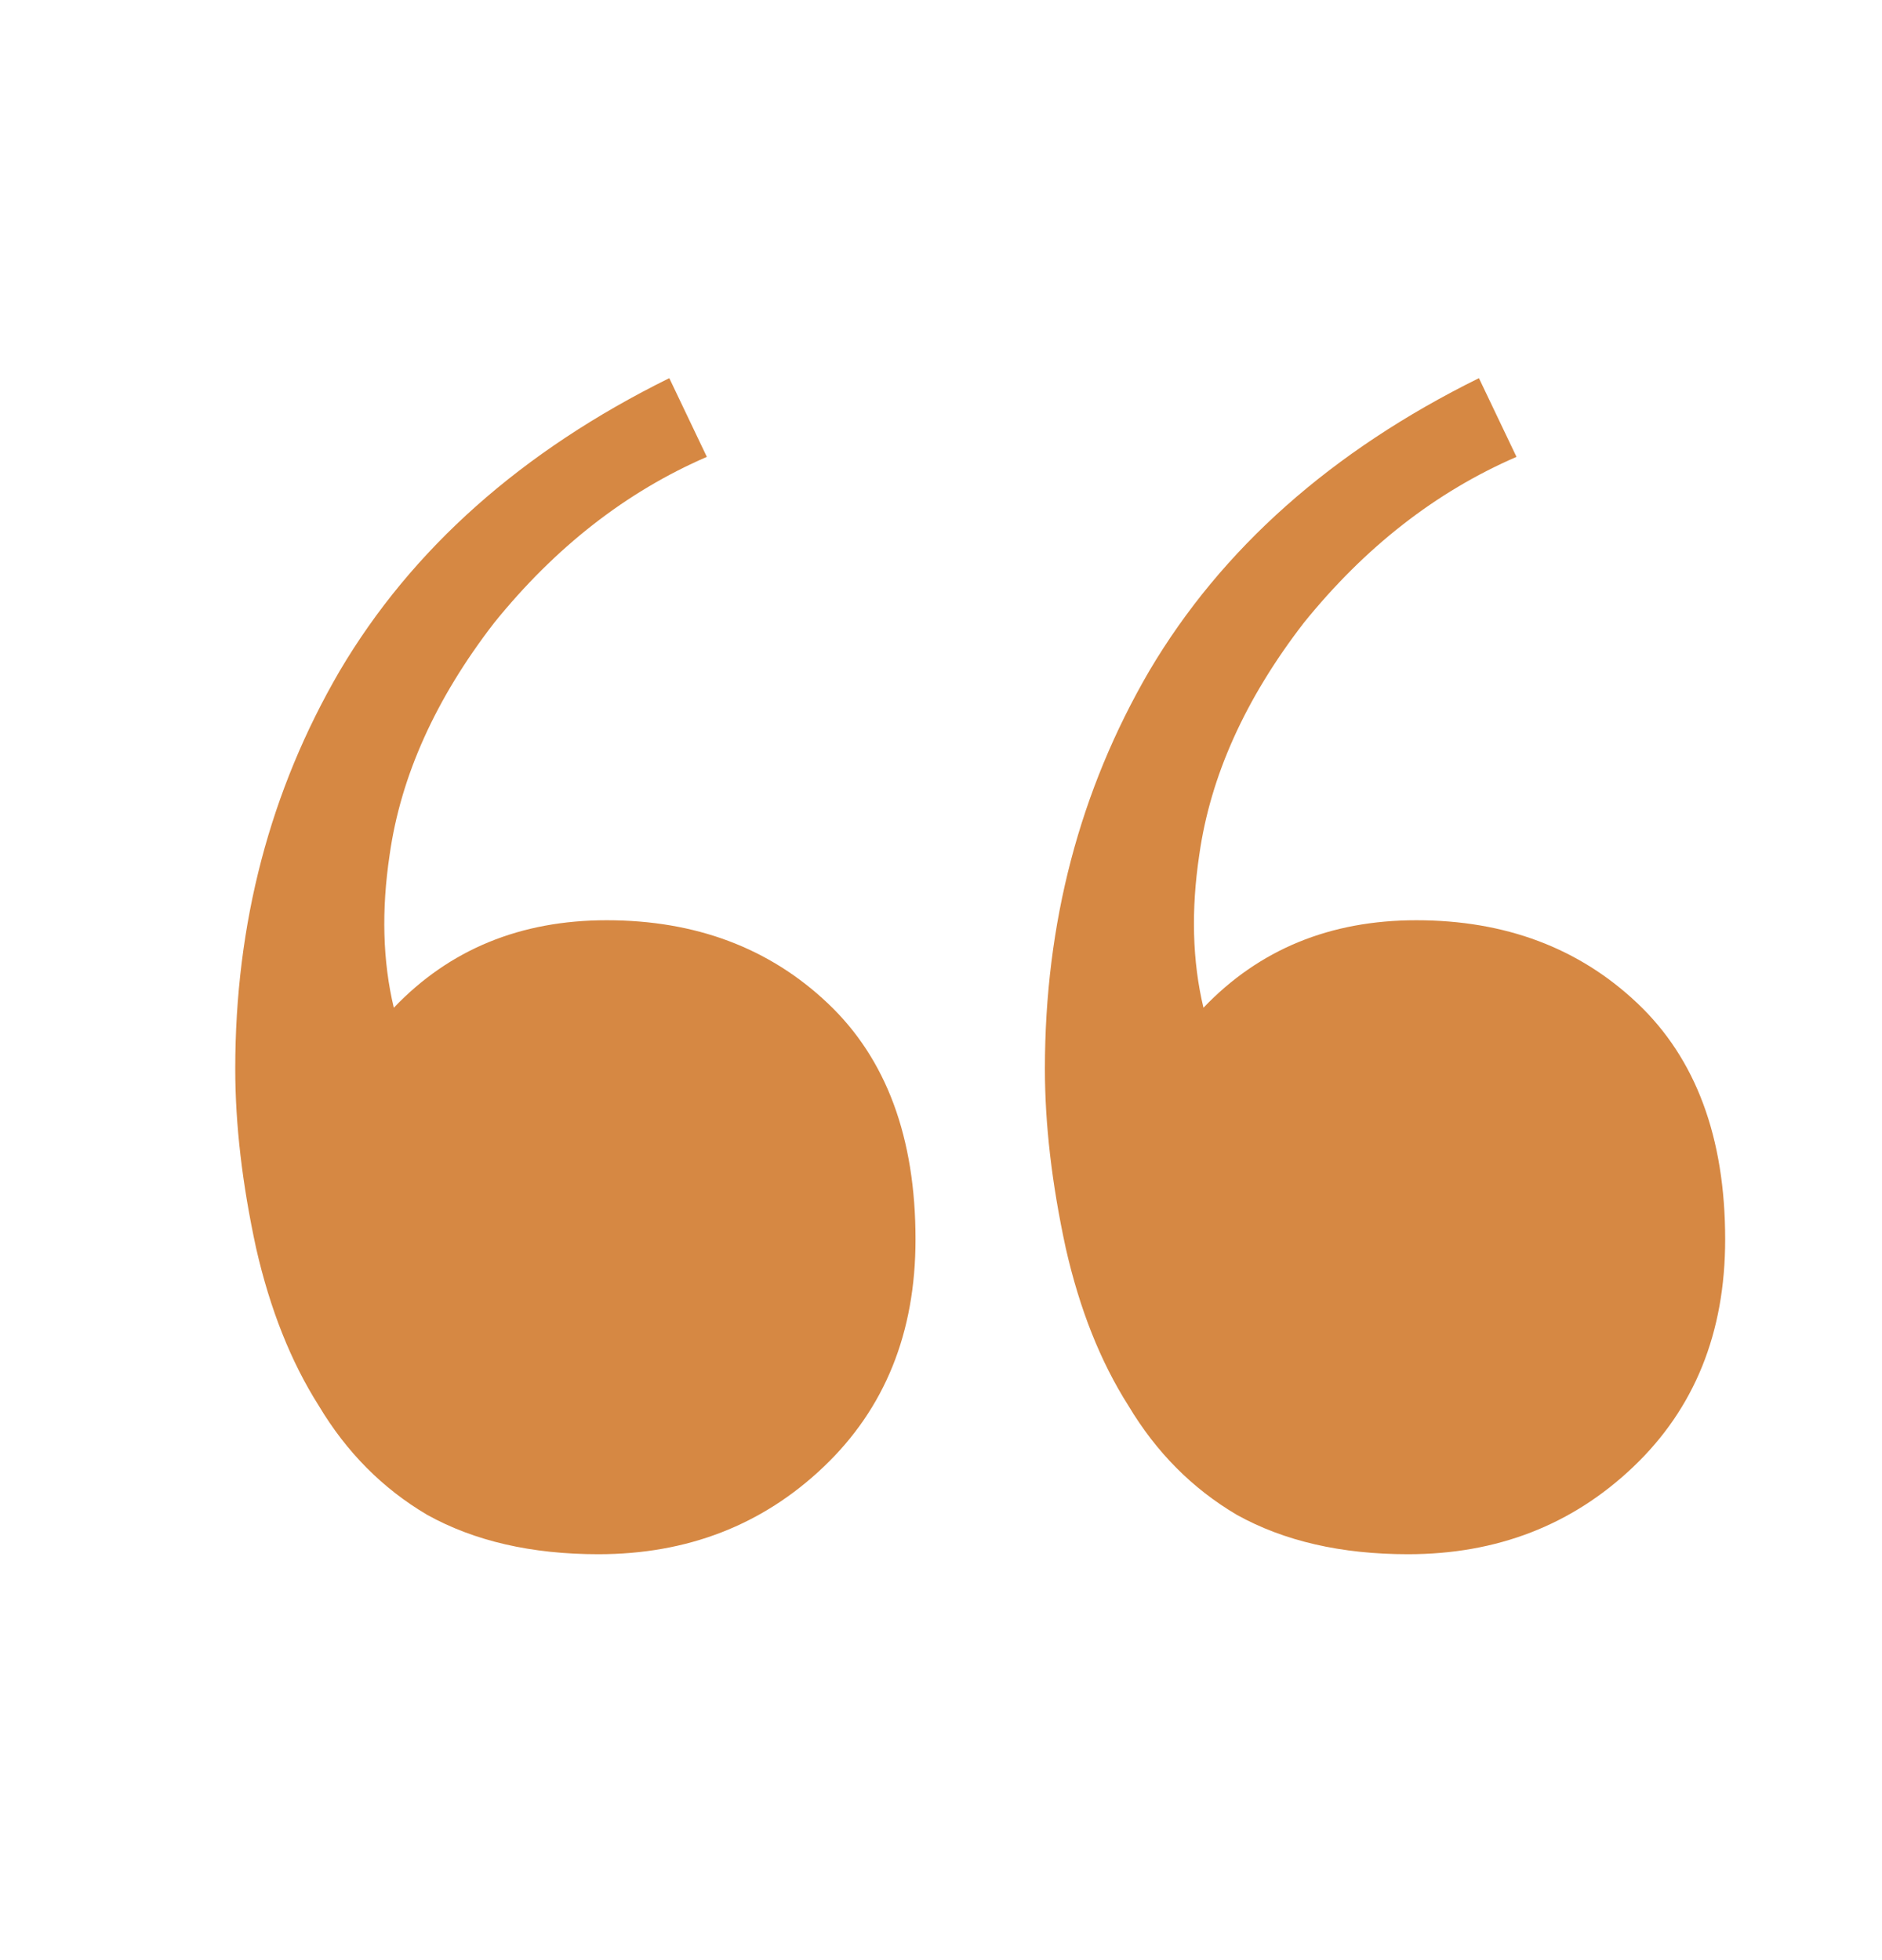 <svg width="24" height="25" viewBox="0 0 24 25" fill="none" xmlns="http://www.w3.org/2000/svg">
<path d="M7.63 19.823C6.779 19.823 6.051 19.656 5.448 19.321C4.88 18.986 4.419 18.522 4.064 17.927C3.71 17.369 3.444 16.7 3.266 15.919C3.089 15.102 3 14.34 3 13.633C3 11.774 3.444 10.083 4.331 8.559C5.253 6.998 6.655 5.752 8.535 4.823L9.014 5.827C7.985 6.273 7.08 6.979 6.3 7.946C5.555 8.912 5.111 9.897 4.969 10.901C4.863 11.607 4.88 12.258 5.022 12.853C5.732 12.109 6.637 11.737 7.737 11.737C8.872 11.737 9.812 12.091 10.557 12.797C11.303 13.503 11.675 14.507 11.675 15.808C11.675 16.998 11.285 17.964 10.504 18.708C9.724 19.451 8.766 19.823 7.63 19.823ZM17.955 19.823C17.104 19.823 16.376 19.656 15.773 19.321C15.205 18.986 14.744 18.522 14.389 17.927C14.034 17.369 13.768 16.7 13.591 15.919C13.414 15.102 13.325 14.34 13.325 13.633C13.325 11.774 13.768 10.083 14.655 8.559C15.578 6.998 16.98 5.752 18.86 4.823L19.339 5.827C18.31 6.273 17.405 6.979 16.625 7.946C15.88 8.912 15.436 9.897 15.294 10.901C15.188 11.607 15.205 12.258 15.347 12.853C16.057 12.109 16.962 11.737 18.062 11.737C19.197 11.737 20.137 12.091 20.882 12.797C21.627 13.503 22 14.507 22 15.808C22 16.998 21.61 17.964 20.829 18.708C20.049 19.451 19.091 19.823 17.955 19.823Z" fill="#D68843"/>
</svg>
